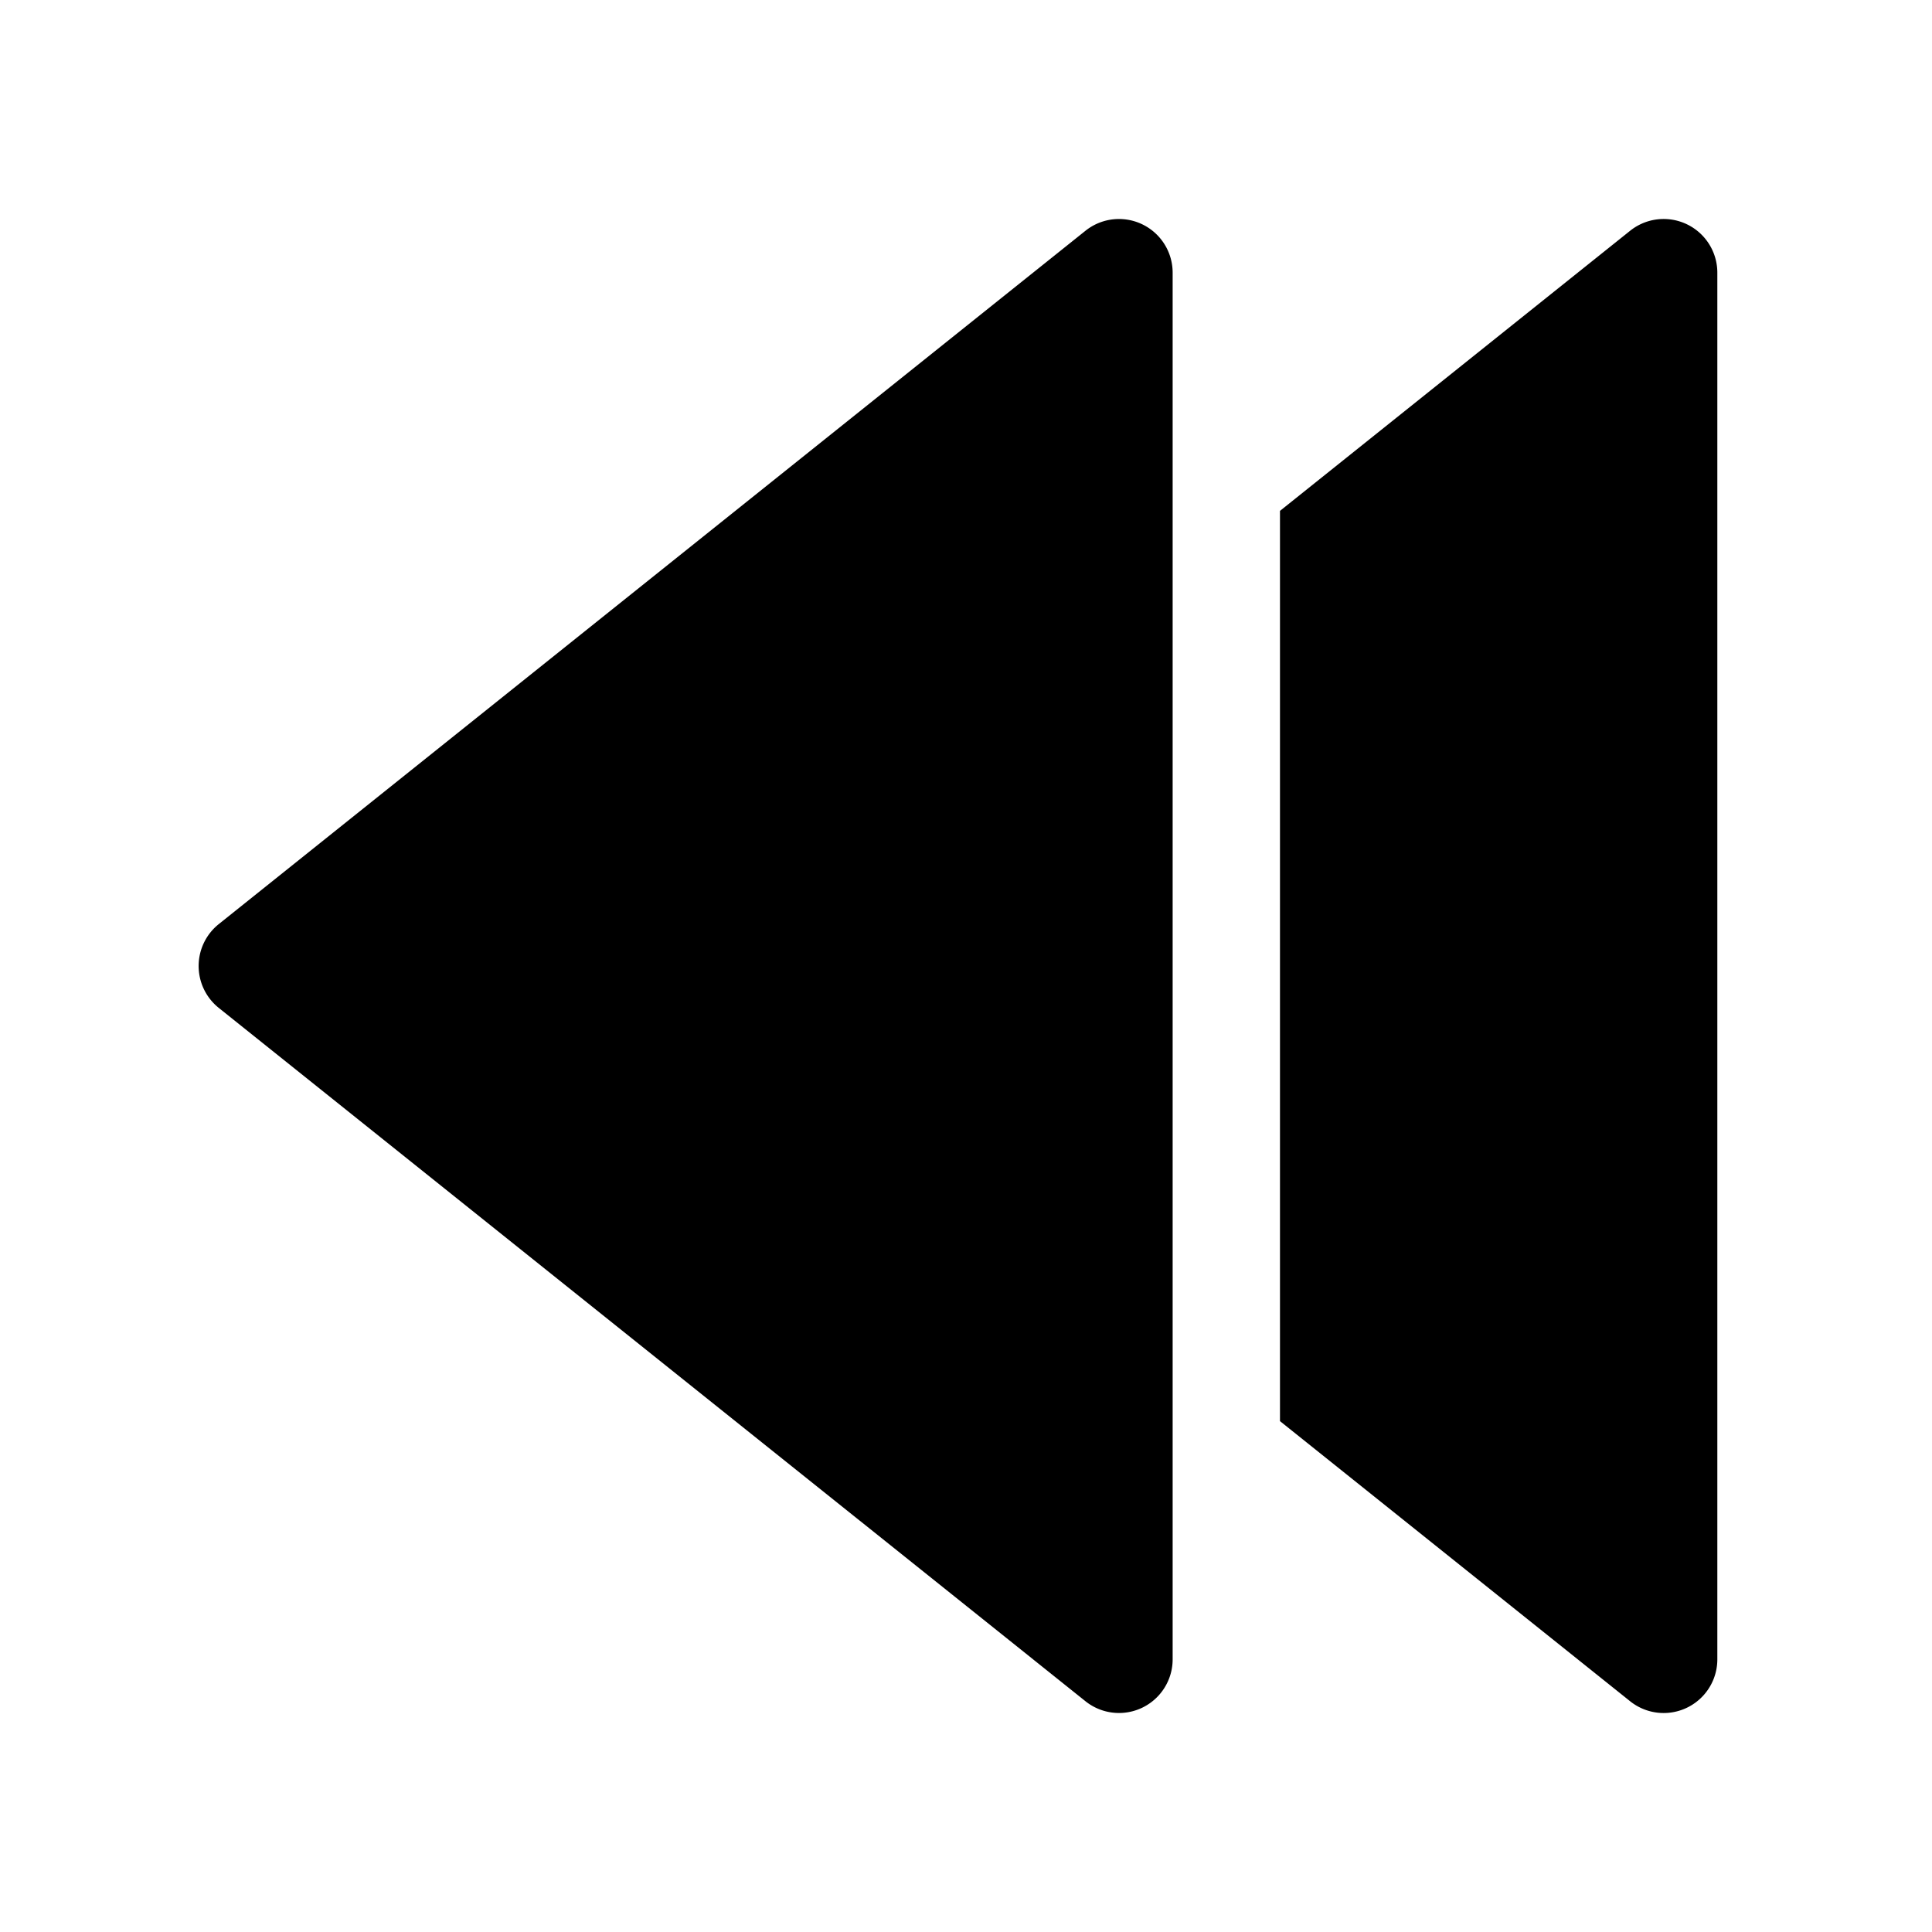 <svg xmlns="http://www.w3.org/2000/svg" width="648" height="648" viewBox="0 0 648 648"><title>Rewind_18</title><path d="M393.311 91.451v465.1a18 18 0 0 1-29.245 14.049L73.38 338.056a18 18 0 0 1 0-28.111L364.066 77.4a18 18 0 0 1 29.245 14.051zM429.311 476.653l117.439 93.953A18 18 0 0 0 576 556.55V91.452A18 18 0 0 0 546.75 77.4l-117.439 93.949v305.3z"/></svg>